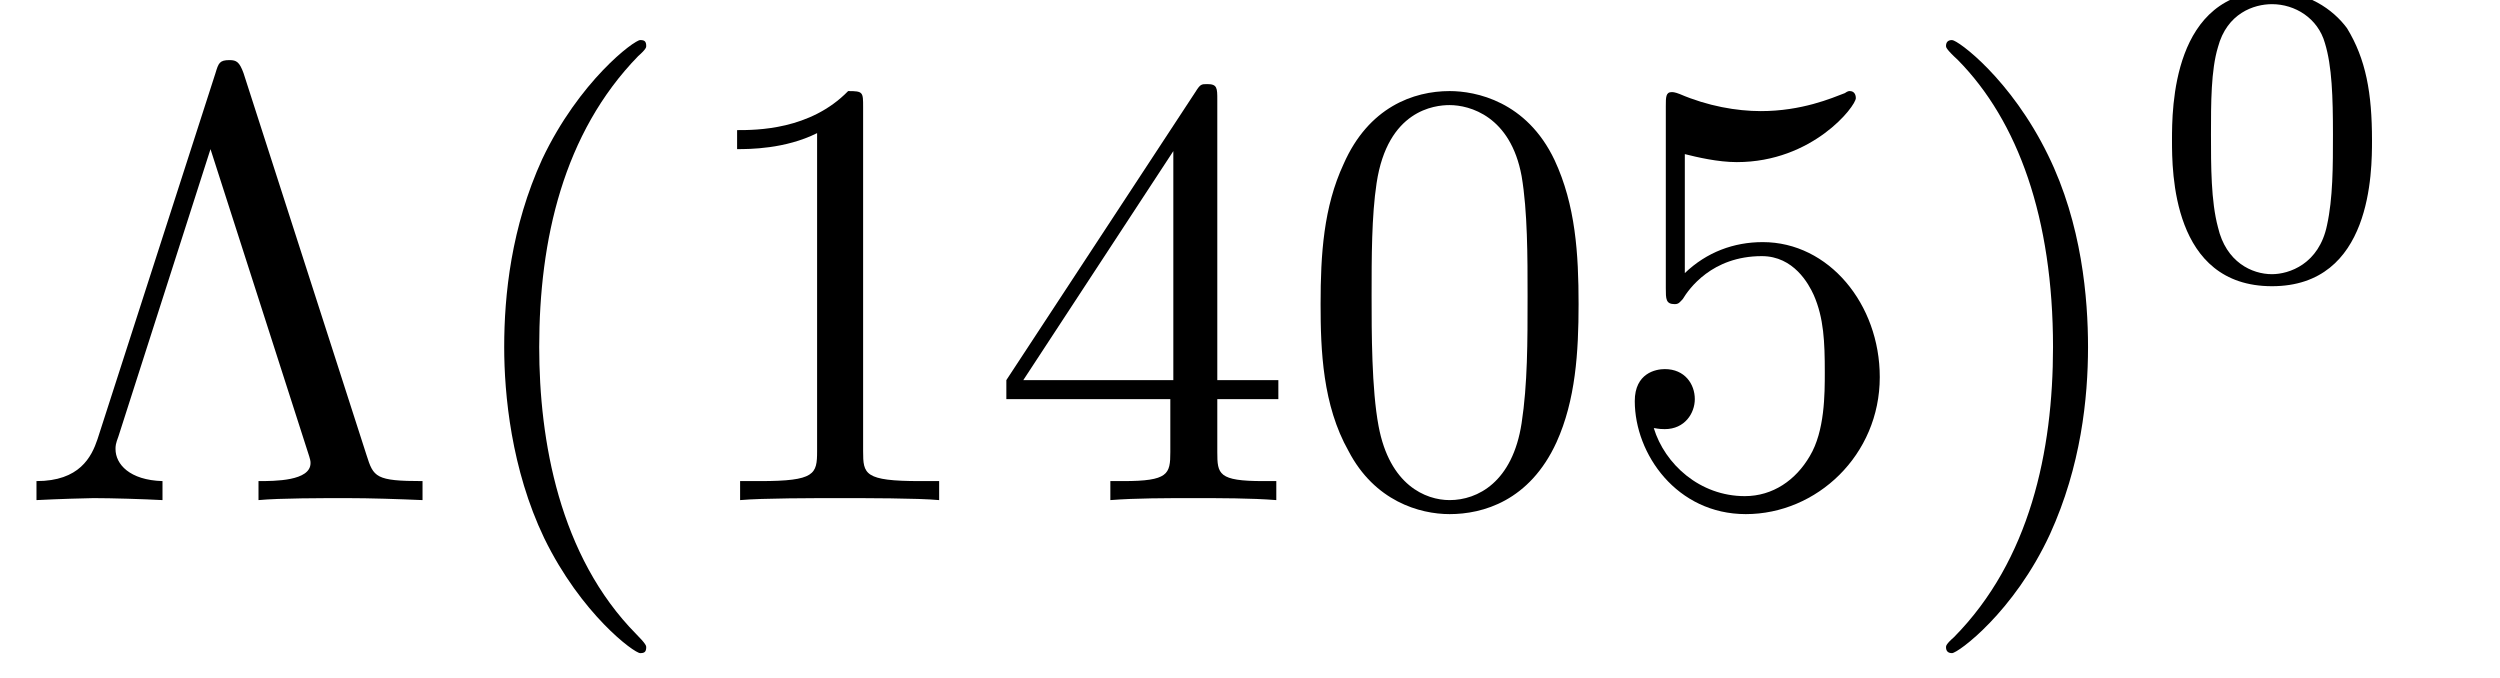 <?xml version="1.0" encoding="UTF-8"?>
<svg xmlns="http://www.w3.org/2000/svg" xmlns:xlink="http://www.w3.org/1999/xlink" width="39.062pt" height="10.6pt" viewBox="0 0 39.062 10.6" version="1.2">
<defs>
<g>
<symbol overflow="visible" id="glyph0-0">
<path style="stroke:none;" d=""/>
</symbol>
<symbol overflow="visible" id="glyph0-1">
<path style="stroke:none;" d="M 3.547 -6.672 C 3.484 -6.844 3.438 -6.875 3.328 -6.875 C 3.172 -6.875 3.156 -6.828 3.109 -6.672 L 1.266 -0.953 C 1.172 -0.672 0.984 -0.297 0.312 -0.297 L 0.312 0 C 0.625 -0.016 1.109 -0.031 1.203 -0.031 C 1.484 -0.031 1.984 -0.016 2.281 0 L 2.281 -0.297 C 1.766 -0.312 1.547 -0.562 1.547 -0.797 C 1.547 -0.844 1.547 -0.875 1.594 -1 L 3.031 -5.484 L 4.547 -0.766 C 4.594 -0.625 4.594 -0.609 4.594 -0.578 C 4.594 -0.297 4.031 -0.297 3.781 -0.297 L 3.781 0 C 4.109 -0.031 4.797 -0.031 5.156 -0.031 C 5.531 -0.031 5.969 -0.016 6.344 0 L 6.344 -0.297 C 5.609 -0.297 5.578 -0.359 5.469 -0.703 Z M 3.547 -6.672 "/>
</symbol>
<symbol overflow="visible" id="glyph0-2">
<path style="stroke:none;" d="M 3.172 2.297 C 3.172 2.281 3.172 2.25 3.016 2.094 C 1.812 0.875 1.5 -0.938 1.5 -2.391 C 1.5 -4.062 1.875 -5.734 3.047 -6.938 C 3.172 -7.047 3.172 -7.078 3.172 -7.094 C 3.172 -7.172 3.141 -7.188 3.078 -7.188 C 2.984 -7.188 2.125 -6.547 1.547 -5.328 C 1.062 -4.266 0.953 -3.203 0.953 -2.391 C 0.953 -1.656 1.062 -0.484 1.578 0.594 C 2.156 1.781 2.984 2.391 3.078 2.391 C 3.141 2.391 3.172 2.375 3.172 2.297 Z M 3.172 2.297 "/>
</symbol>
<symbol overflow="visible" id="glyph0-3">
<path style="stroke:none;" d="M 2.828 -6.141 C 2.828 -6.375 2.828 -6.391 2.594 -6.391 C 2 -5.781 1.156 -5.781 0.859 -5.781 L 0.859 -5.484 C 1.047 -5.484 1.609 -5.484 2.109 -5.734 L 2.109 -0.766 C 2.109 -0.406 2.078 -0.297 1.219 -0.297 L 0.906 -0.297 L 0.906 0 C 1.25 -0.031 2.078 -0.031 2.469 -0.031 C 2.844 -0.031 3.688 -0.031 4.016 0 L 4.016 -0.297 L 3.719 -0.297 C 2.844 -0.297 2.828 -0.406 2.828 -0.766 Z M 2.828 -6.141 "/>
</symbol>
<symbol overflow="visible" id="glyph0-4">
<path style="stroke:none;" d="M 2.828 -1.578 L 2.828 -0.75 C 2.828 -0.406 2.797 -0.297 2.094 -0.297 L 1.891 -0.297 L 1.891 0 C 2.281 -0.031 2.781 -0.031 3.188 -0.031 C 3.594 -0.031 4.094 -0.031 4.484 0 L 4.484 -0.297 L 4.281 -0.297 C 3.578 -0.297 3.562 -0.406 3.562 -0.75 L 3.562 -1.578 L 4.516 -1.578 L 4.516 -1.875 L 3.562 -1.875 L 3.562 -6.25 C 3.562 -6.438 3.562 -6.5 3.406 -6.5 C 3.312 -6.5 3.297 -6.5 3.219 -6.375 L 0.266 -1.875 L 0.266 -1.578 Z M 2.875 -1.875 L 0.531 -1.875 L 2.875 -5.453 Z M 2.875 -1.875 "/>
</symbol>
<symbol overflow="visible" id="glyph0-5">
<path style="stroke:none;" d="M 4.406 -3.062 C 4.406 -3.844 4.359 -4.609 4.031 -5.312 C 3.594 -6.234 2.797 -6.391 2.391 -6.391 C 1.828 -6.391 1.125 -6.141 0.734 -5.25 C 0.422 -4.578 0.375 -3.844 0.375 -3.062 C 0.375 -2.344 0.406 -1.484 0.812 -0.766 C 1.219 0.016 1.922 0.219 2.391 0.219 C 2.906 0.219 3.641 0.016 4.062 -0.906 C 4.359 -1.562 4.406 -2.312 4.406 -3.062 Z M 2.391 0 C 2.016 0 1.453 -0.234 1.281 -1.156 C 1.172 -1.734 1.172 -2.625 1.172 -3.188 C 1.172 -3.797 1.172 -4.438 1.25 -4.953 C 1.422 -6.094 2.156 -6.172 2.391 -6.172 C 2.703 -6.172 3.344 -6 3.516 -5.062 C 3.609 -4.516 3.609 -3.797 3.609 -3.188 C 3.609 -2.469 3.609 -1.812 3.516 -1.203 C 3.375 -0.281 2.828 0 2.391 0 Z M 2.391 0 "/>
</symbol>
<symbol overflow="visible" id="glyph0-6">
<path style="stroke:none;" d="M 4.312 -1.922 C 4.312 -3.062 3.516 -4.031 2.484 -4.031 C 2.031 -4.031 1.609 -3.875 1.266 -3.547 L 1.266 -5.406 C 1.453 -5.359 1.781 -5.281 2.078 -5.281 C 3.266 -5.281 3.938 -6.156 3.938 -6.281 C 3.938 -6.344 3.906 -6.391 3.844 -6.391 C 3.828 -6.391 3.812 -6.391 3.766 -6.359 C 3.562 -6.281 3.094 -6.078 2.453 -6.078 C 2.078 -6.078 1.625 -6.156 1.188 -6.344 C 1.109 -6.375 1.078 -6.375 1.062 -6.375 C 0.969 -6.375 0.969 -6.297 0.969 -6.156 L 0.969 -3.312 C 0.969 -3.141 0.969 -3.062 1.109 -3.062 C 1.172 -3.062 1.188 -3.094 1.234 -3.141 C 1.328 -3.297 1.688 -3.812 2.469 -3.812 C 2.969 -3.812 3.203 -3.375 3.281 -3.203 C 3.438 -2.844 3.453 -2.469 3.453 -2 C 3.453 -1.656 3.453 -1.078 3.219 -0.688 C 3 -0.312 2.641 -0.062 2.203 -0.062 C 1.5 -0.062 0.953 -0.562 0.781 -1.125 C 0.812 -1.125 0.844 -1.109 0.953 -1.109 C 1.266 -1.109 1.422 -1.359 1.422 -1.578 C 1.422 -1.812 1.266 -2.047 0.953 -2.047 C 0.812 -2.047 0.484 -1.984 0.484 -1.547 C 0.484 -0.719 1.141 0.219 2.219 0.219 C 3.328 0.219 4.312 -0.703 4.312 -1.922 Z M 4.312 -1.922 "/>
</symbol>
<symbol overflow="visible" id="glyph0-7">
<path style="stroke:none;" d="M 2.766 -2.391 C 2.766 -3.141 2.672 -4.312 2.141 -5.391 C 1.562 -6.578 0.734 -7.188 0.641 -7.188 C 0.578 -7.188 0.547 -7.156 0.547 -7.094 C 0.547 -7.078 0.547 -7.047 0.734 -6.875 C 1.672 -5.922 2.219 -4.406 2.219 -2.391 C 2.219 -0.766 1.859 0.938 0.672 2.141 C 0.547 2.25 0.547 2.281 0.547 2.297 C 0.547 2.359 0.578 2.391 0.641 2.391 C 0.734 2.391 1.609 1.75 2.172 0.531 C 2.656 -0.531 2.766 -1.594 2.766 -2.391 Z M 2.766 -2.391 "/>
</symbol>
<symbol overflow="visible" id="glyph1-0">
<path style="stroke:none;" d=""/>
</symbol>
<symbol overflow="visible" id="glyph1-1">
<path style="stroke:none;" d="M 3.469 -2.141 C 3.469 -2.875 3.375 -3.406 3.078 -3.891 C 2.859 -4.188 2.453 -4.469 1.906 -4.469 C 0.344 -4.469 0.344 -2.625 0.344 -2.141 C 0.344 -1.656 0.344 0.141 1.906 0.141 C 3.469 0.141 3.469 -1.656 3.469 -2.141 Z M 1.906 -0.047 C 1.594 -0.047 1.188 -0.234 1.062 -0.781 C 0.953 -1.188 0.953 -1.734 0.953 -2.234 C 0.953 -2.719 0.953 -3.234 1.062 -3.594 C 1.203 -4.125 1.625 -4.266 1.906 -4.266 C 2.266 -4.266 2.625 -4.047 2.734 -3.656 C 2.844 -3.297 2.859 -2.812 2.859 -2.234 C 2.859 -1.734 2.859 -1.234 2.766 -0.812 C 2.641 -0.203 2.172 -0.047 1.906 -0.047 Z M 1.906 -0.047 "/>
</symbol>
</g>
<clipPath id="clip1">
  <path d="M 0.258 0 L 33 0 L 33 10.215 L 0.258 10.215 Z M 0.258 0 "/>
</clipPath>
<clipPath id="clip2">
  <path d="M 33 0 L 37.898 0 L 37.898 5 L 33 5 Z M 33 0 "/>
</clipPath>
</defs>
<g id="surface1">
<g clip-path="url(#clip1)" clip-rule="nonzero">
<g style="fill:rgb(0%,0%,0%);fill-opacity:1;">
  <use xlink:href="#glyph0-1" x="0.258" y="7.814"/>
  <use xlink:href="#glyph0-2" x="6.925" y="7.814"/>
  <use xlink:href="#glyph0-3" x="10.658" y="7.814"/>
  <use xlink:href="#glyph0-4" x="15.458" y="7.814"/>
  <use xlink:href="#glyph0-5" x="20.259" y="7.814"/>
  <use xlink:href="#glyph0-6" x="25.059" y="7.814"/>
  <use xlink:href="#glyph0-7" x="29.859" y="7.814"/>
</g>
</g>
<g clip-path="url(#clip2)" clip-rule="nonzero">
<g style="fill:rgb(0%,0%,0%);fill-opacity:1;">
  <use xlink:href="#glyph1-1" x="33.593" y="4.331"/>
</g>
</g>
</g>
</svg>
